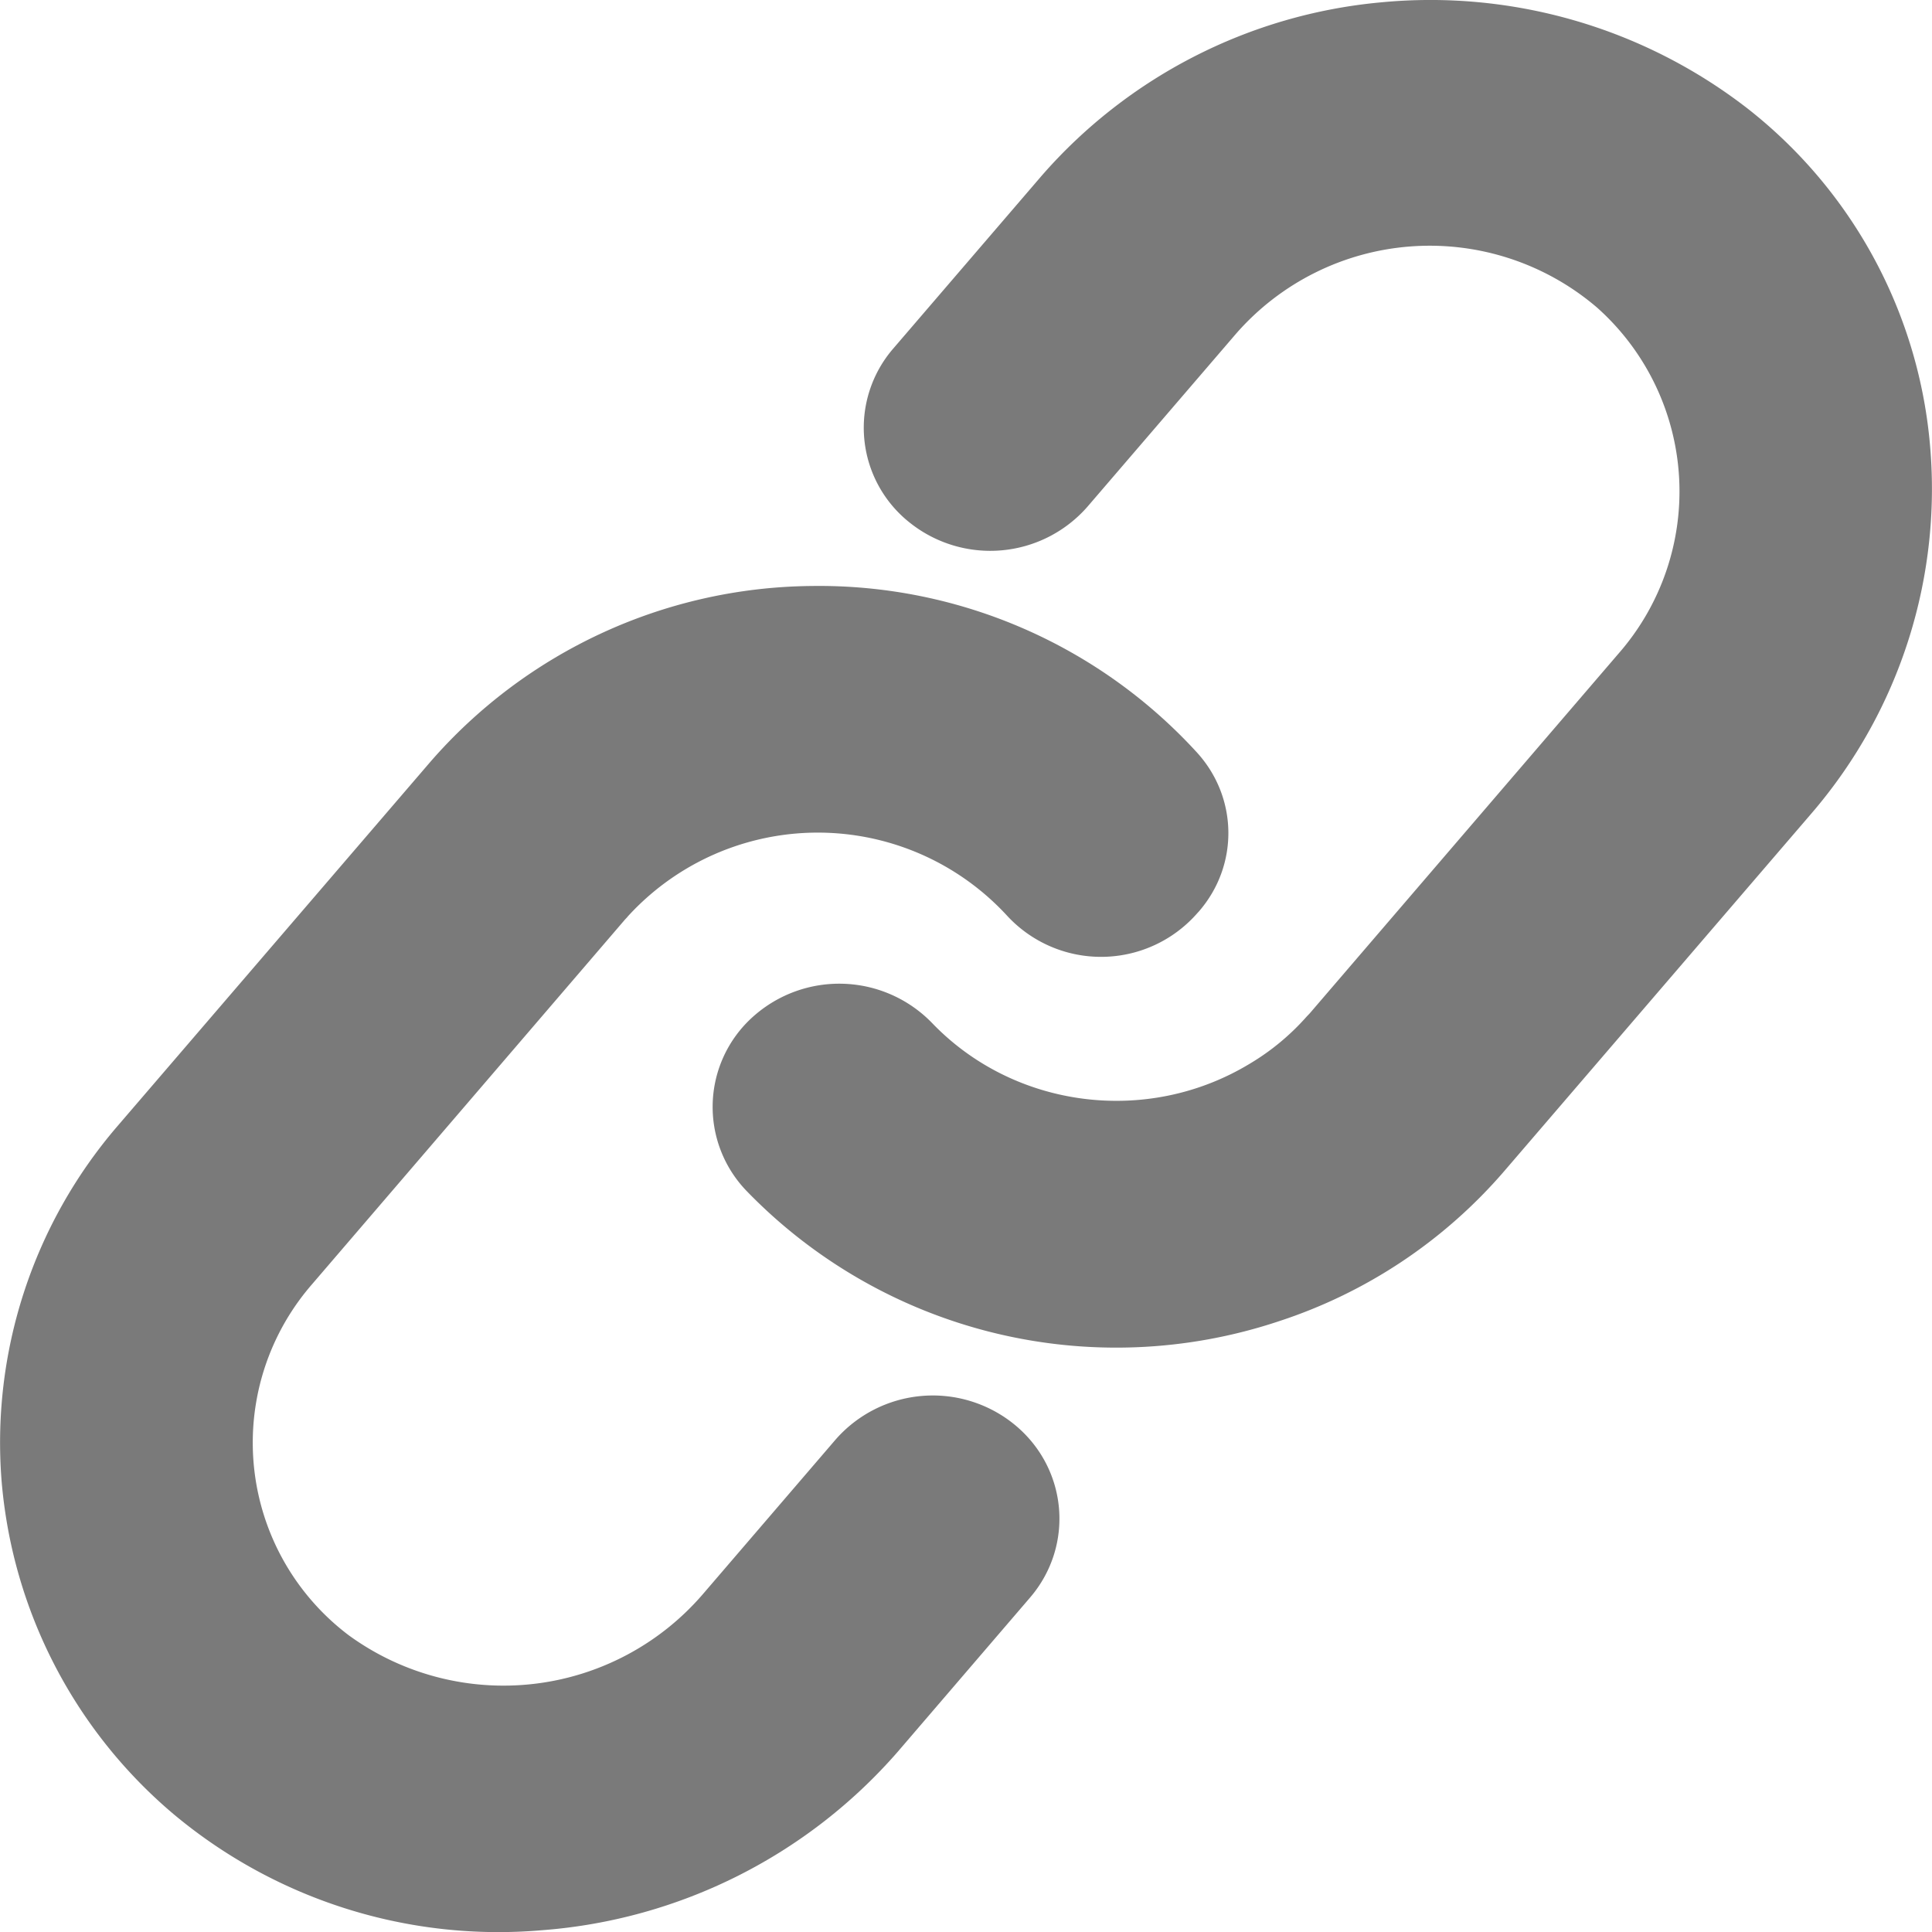 <svg xmlns="http://www.w3.org/2000/svg" width="16" height="16" viewBox="0 0 16 16">
    <path fill="#7A7A7A" fill-rule="evenodd" d="M6.715 4.853A4.241 4.241 0 0 1 9.911 6.23c.342.374.35.935.018 1.318l-.013.014a1.059 1.059 0 0 1-1.579.018 2.13 2.13 0 0 0-3.142.014h.001l-.019.02-2.6 3.03a1.998 1.998 0 0 0 .313 2.9 2.178 2.178 0 0 0 2.931-.342l1.099-1.28a1.07 1.07 0 0 1 1.477-.128c.445.36.504 1.005.133 1.437l-1.095 1.276a4.341 4.341 0 0 1-2.943 1.478 4.192 4.192 0 0 1-3.052-.959 4.05 4.05 0 0 1-1.426-2.752 4.018 4.018 0 0 1 .952-2.94l2.594-3.02a4.234 4.234 0 0 1 3.155-1.461zM11.431.02a4.287 4.287 0 0 1 3.038.876 3.978 3.978 0 0 1 1.511 2.752 4.119 4.119 0 0 1-.971 3.08l-2.55 2.969a4.171 4.171 0 0 1-1.868 1.245 4.26 4.26 0 0 1-4.41-1.081 1.002 1.002 0 0 1 .055-1.441 1.07 1.07 0 0 1 1.481.05c.68.71 1.782.853 2.63.341.179-.106.339-.239.475-.393l.024-.025 2.556-2.978a2.039 2.039 0 0 0-.175-2.867 2.13 2.13 0 0 0-2.99.215l-1.23 1.432a1.069 1.069 0 0 1-1.477.13 1.002 1.002 0 0 1-.132-1.439l1.229-1.431A4.242 4.242 0 0 1 11.431.02z"/>
</svg>
